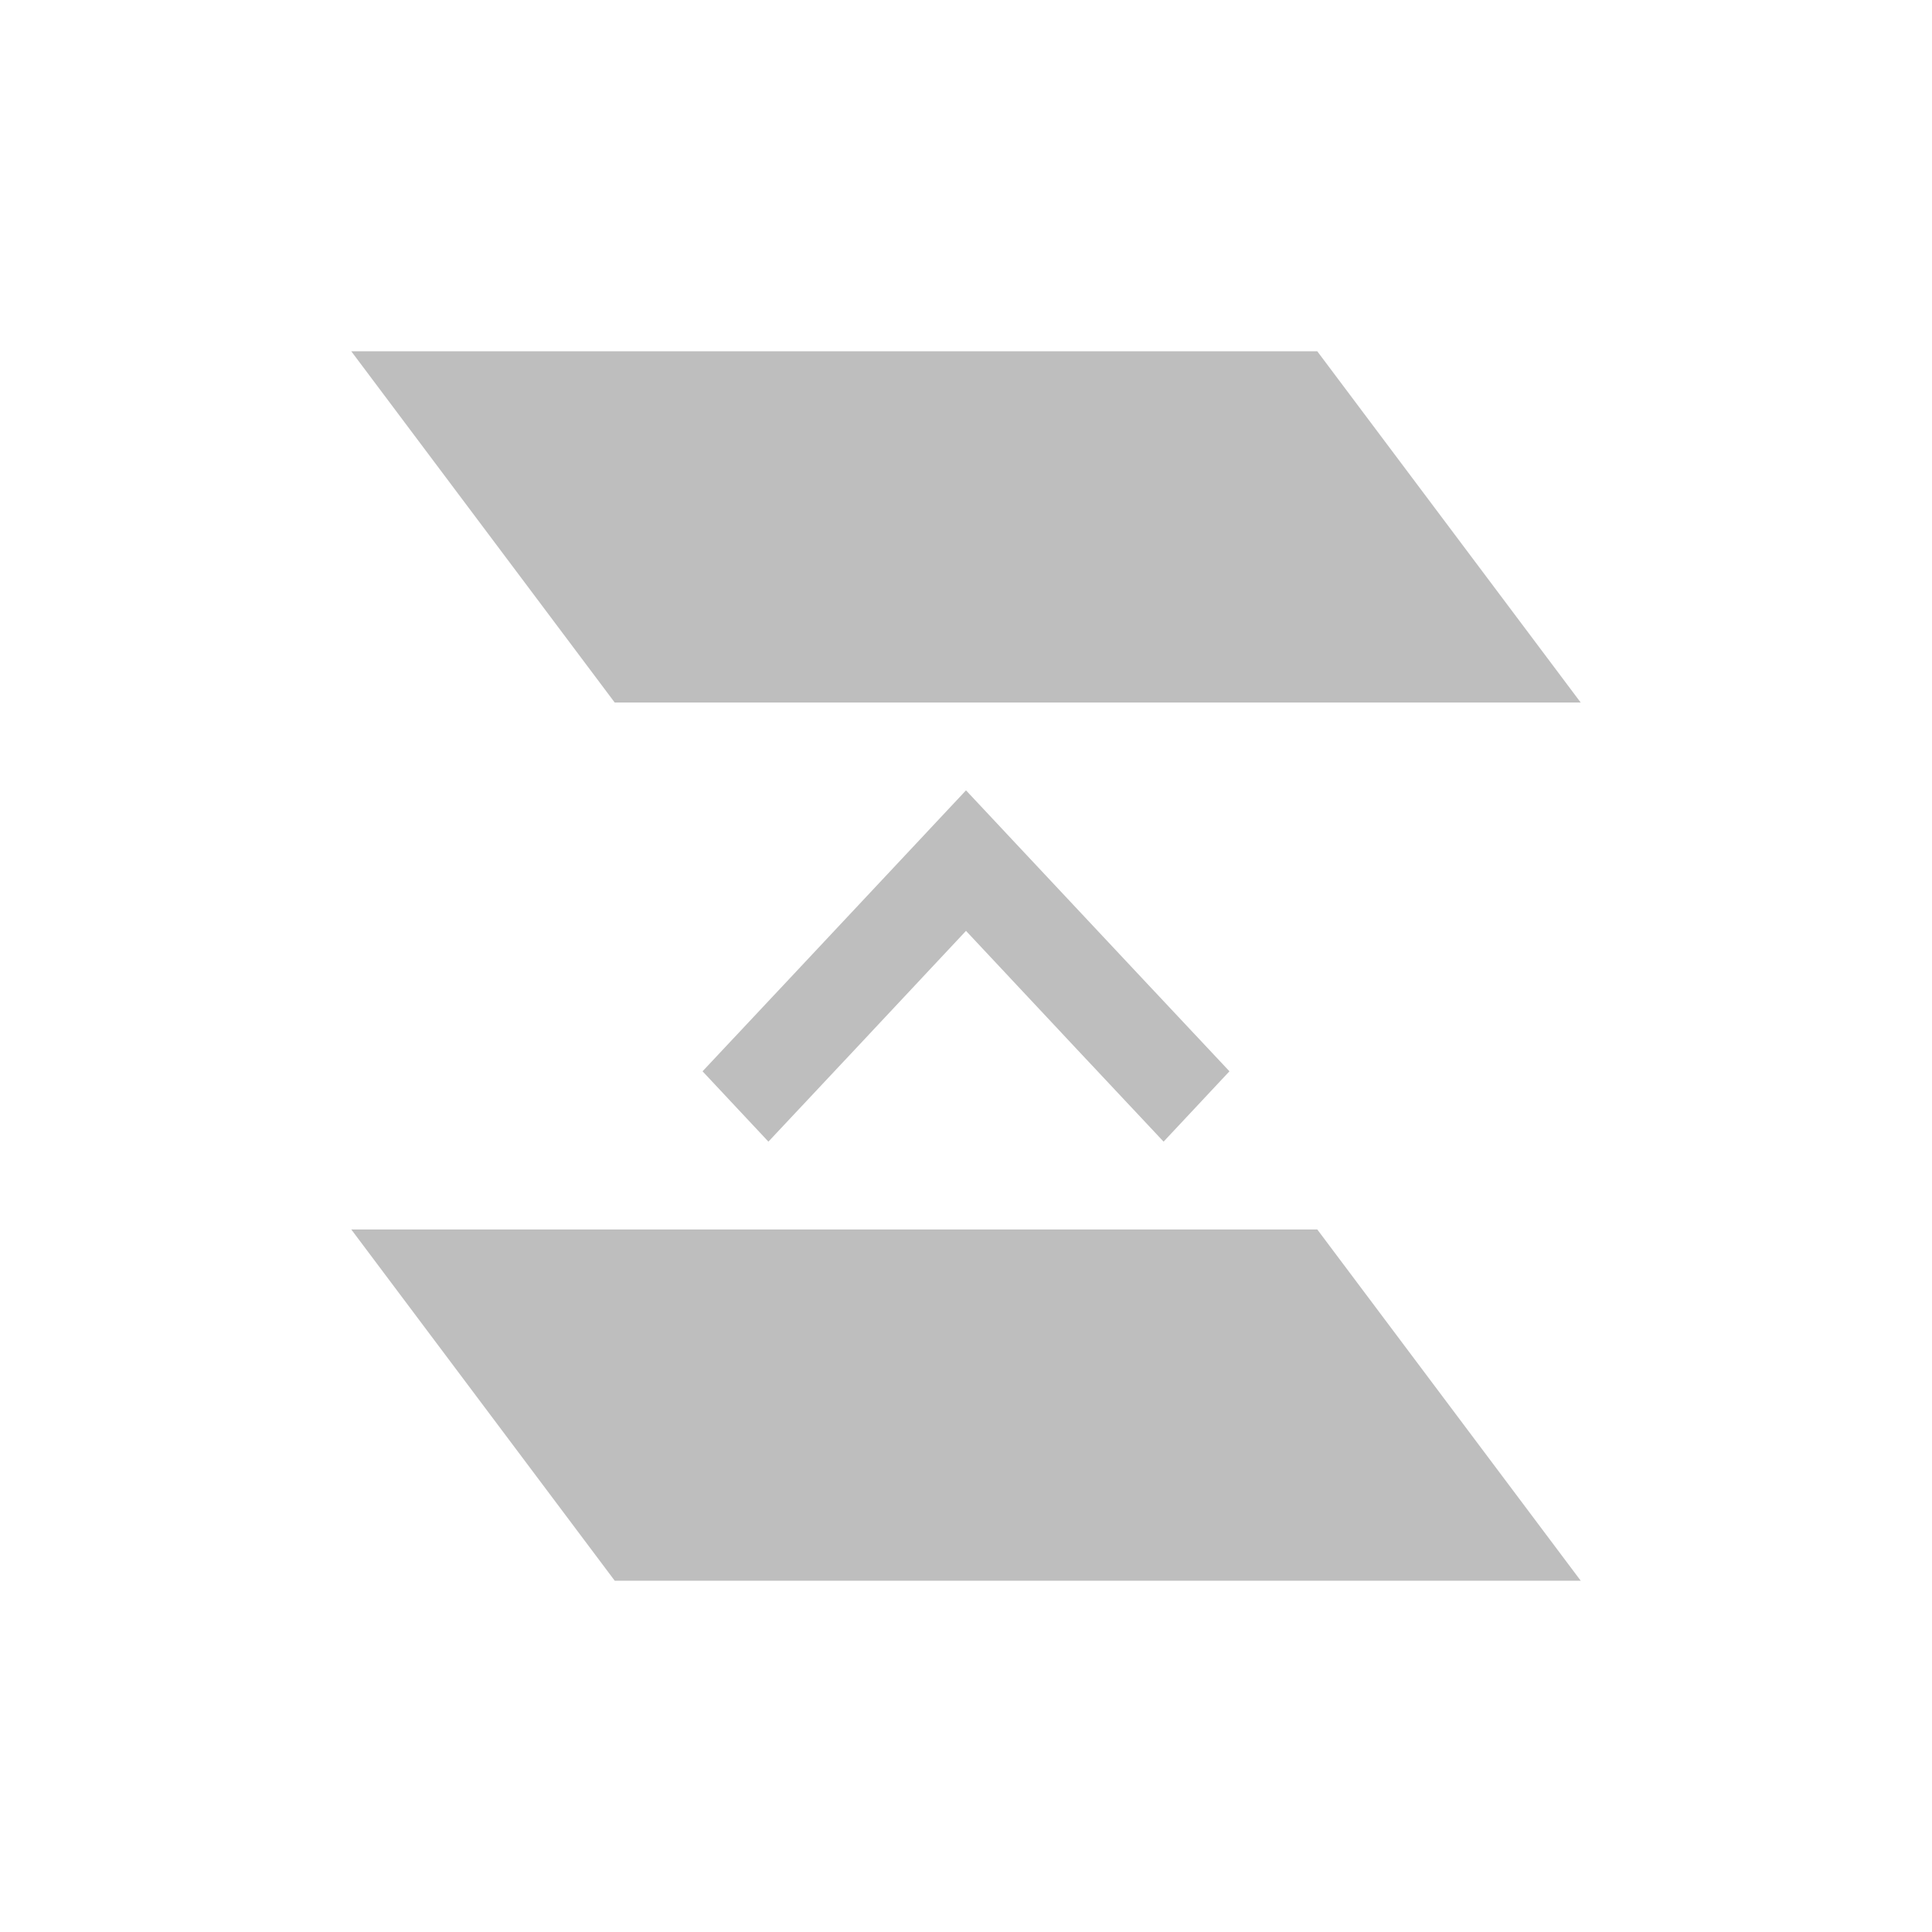 <svg height="22" viewBox="0 0 22 22" width="22" xmlns="http://www.w3.org/2000/svg"><path d="m1 1 3 4h11l-3-4zm7 5-1.992 2.125-1.008 1.074.75.801 1.008-1.074 1.242-1.326 1.242 1.326 1.008 1.074.75-.801-1.008-1.074zm-7 5 3 4h11l-3-4z" fill="#bebebe" transform="translate(3 3)"/></svg>